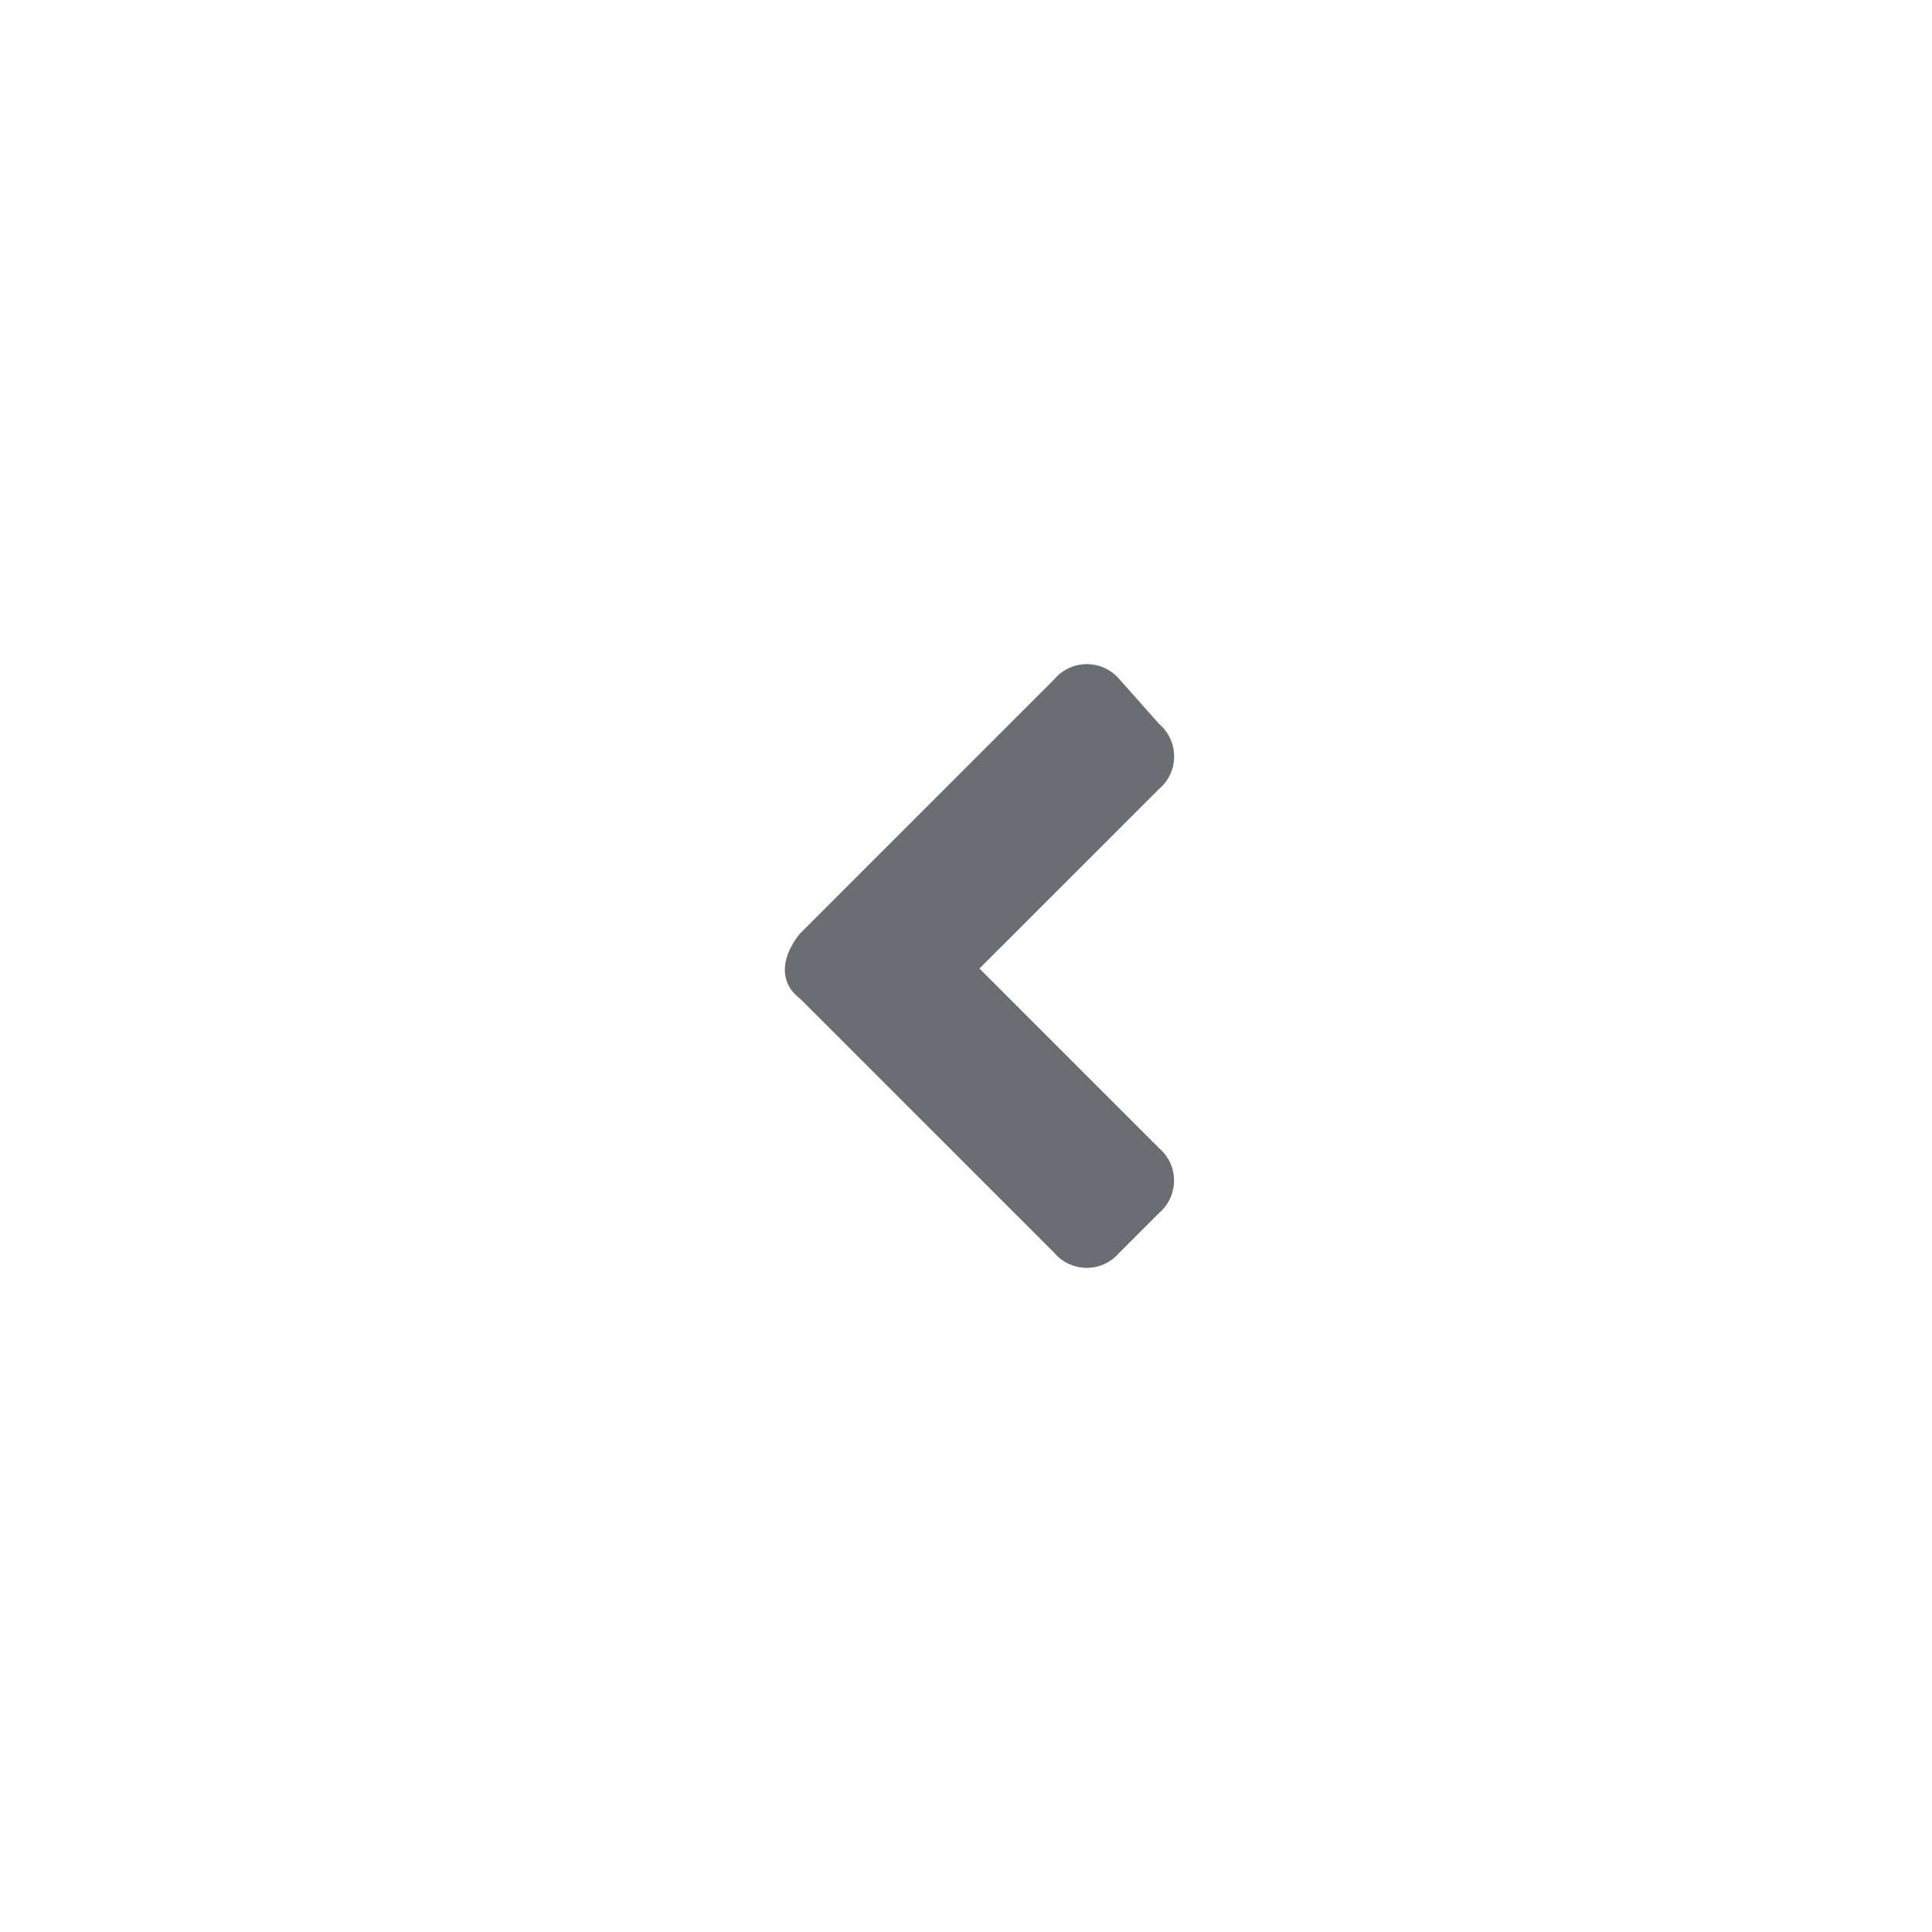 <svg id="Icon" xmlns="http://www.w3.org/2000/svg" width="32" height="32" viewBox="0 0 32 32">
  <rect id="Rectangle" width="32" height="32" fill="#fff"/>
  <g id="UI_icon_-_Caret_small_left_light_theme" data-name="UI icon - Caret, small, left, light theme" transform="translate(13 11)">
    <path id="Icon-2" data-name="Icon" d="M12.348,15.437l4.215,4.215a.706.706,0,0,0,1.074,0l.661-.661a.706.706,0,0,0,0-1.074l-2.975-2.975L18.3,11.966a.706.706,0,0,0,0-1.074l-.661-.744a.706.706,0,0,0-1.074,0l-4.215,4.215C12.017,14.776,12.017,15.189,12.348,15.437Z" transform="translate(-12.1 -9.9)" fill="#6a6e73"/>
  </g>
</svg>
